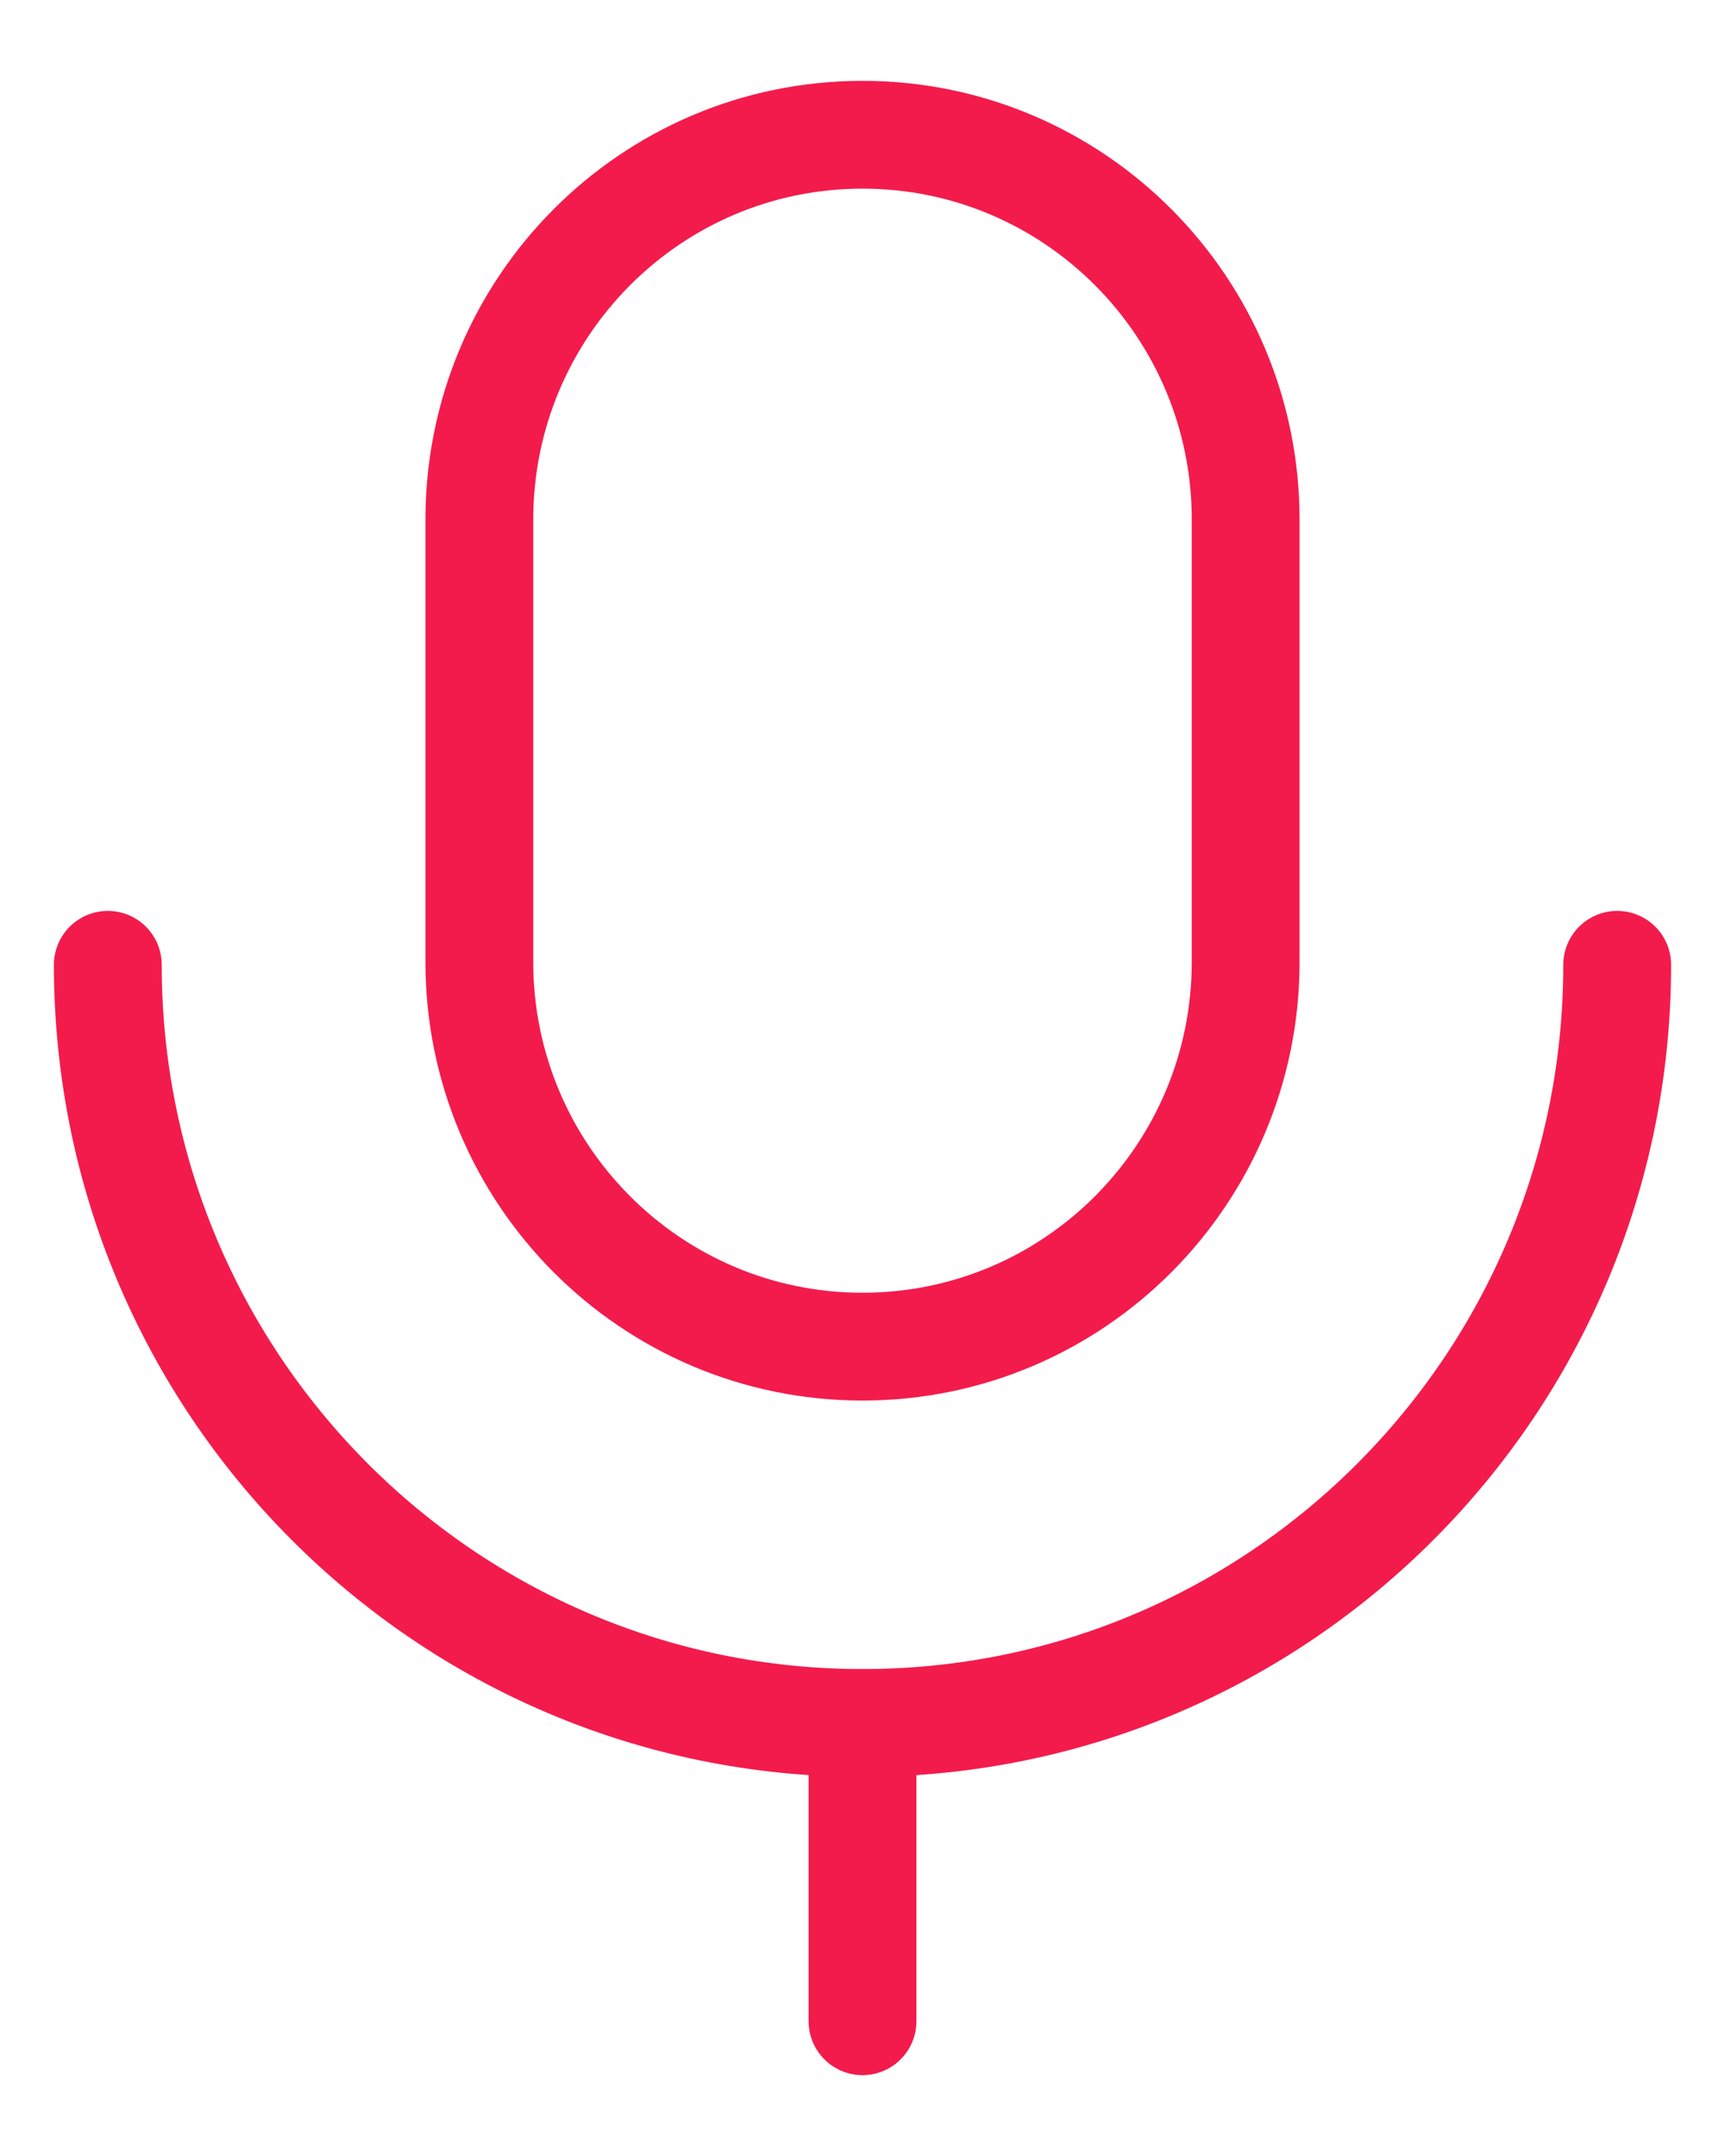 <svg width="16" height="20" viewBox="0 0 16 20" fill="none" xmlns="http://www.w3.org/2000/svg">
<path d="M8 18.75V15.984" stroke="#F31B4C" stroke-linecap="round" stroke-linejoin="round"/>
<path fill-rule="evenodd" clip-rule="evenodd" d="M8 12.492V12.492C6.037 12.492 4.446 10.894 4.446 8.922V4.821C4.446 2.849 6.037 1.25 8 1.25C9.964 1.25 11.554 2.849 11.554 4.821V8.922C11.554 10.894 9.964 12.492 8 12.492Z" stroke="#F31B4C" stroke-linecap="round" stroke-linejoin="round"/>
<path d="M15 8.95C15 12.834 11.867 15.983 8 15.983C4.134 15.983 1 12.834 1 8.95" stroke="#F31B4C" stroke-linecap="round" stroke-linejoin="round"/>
</svg>

